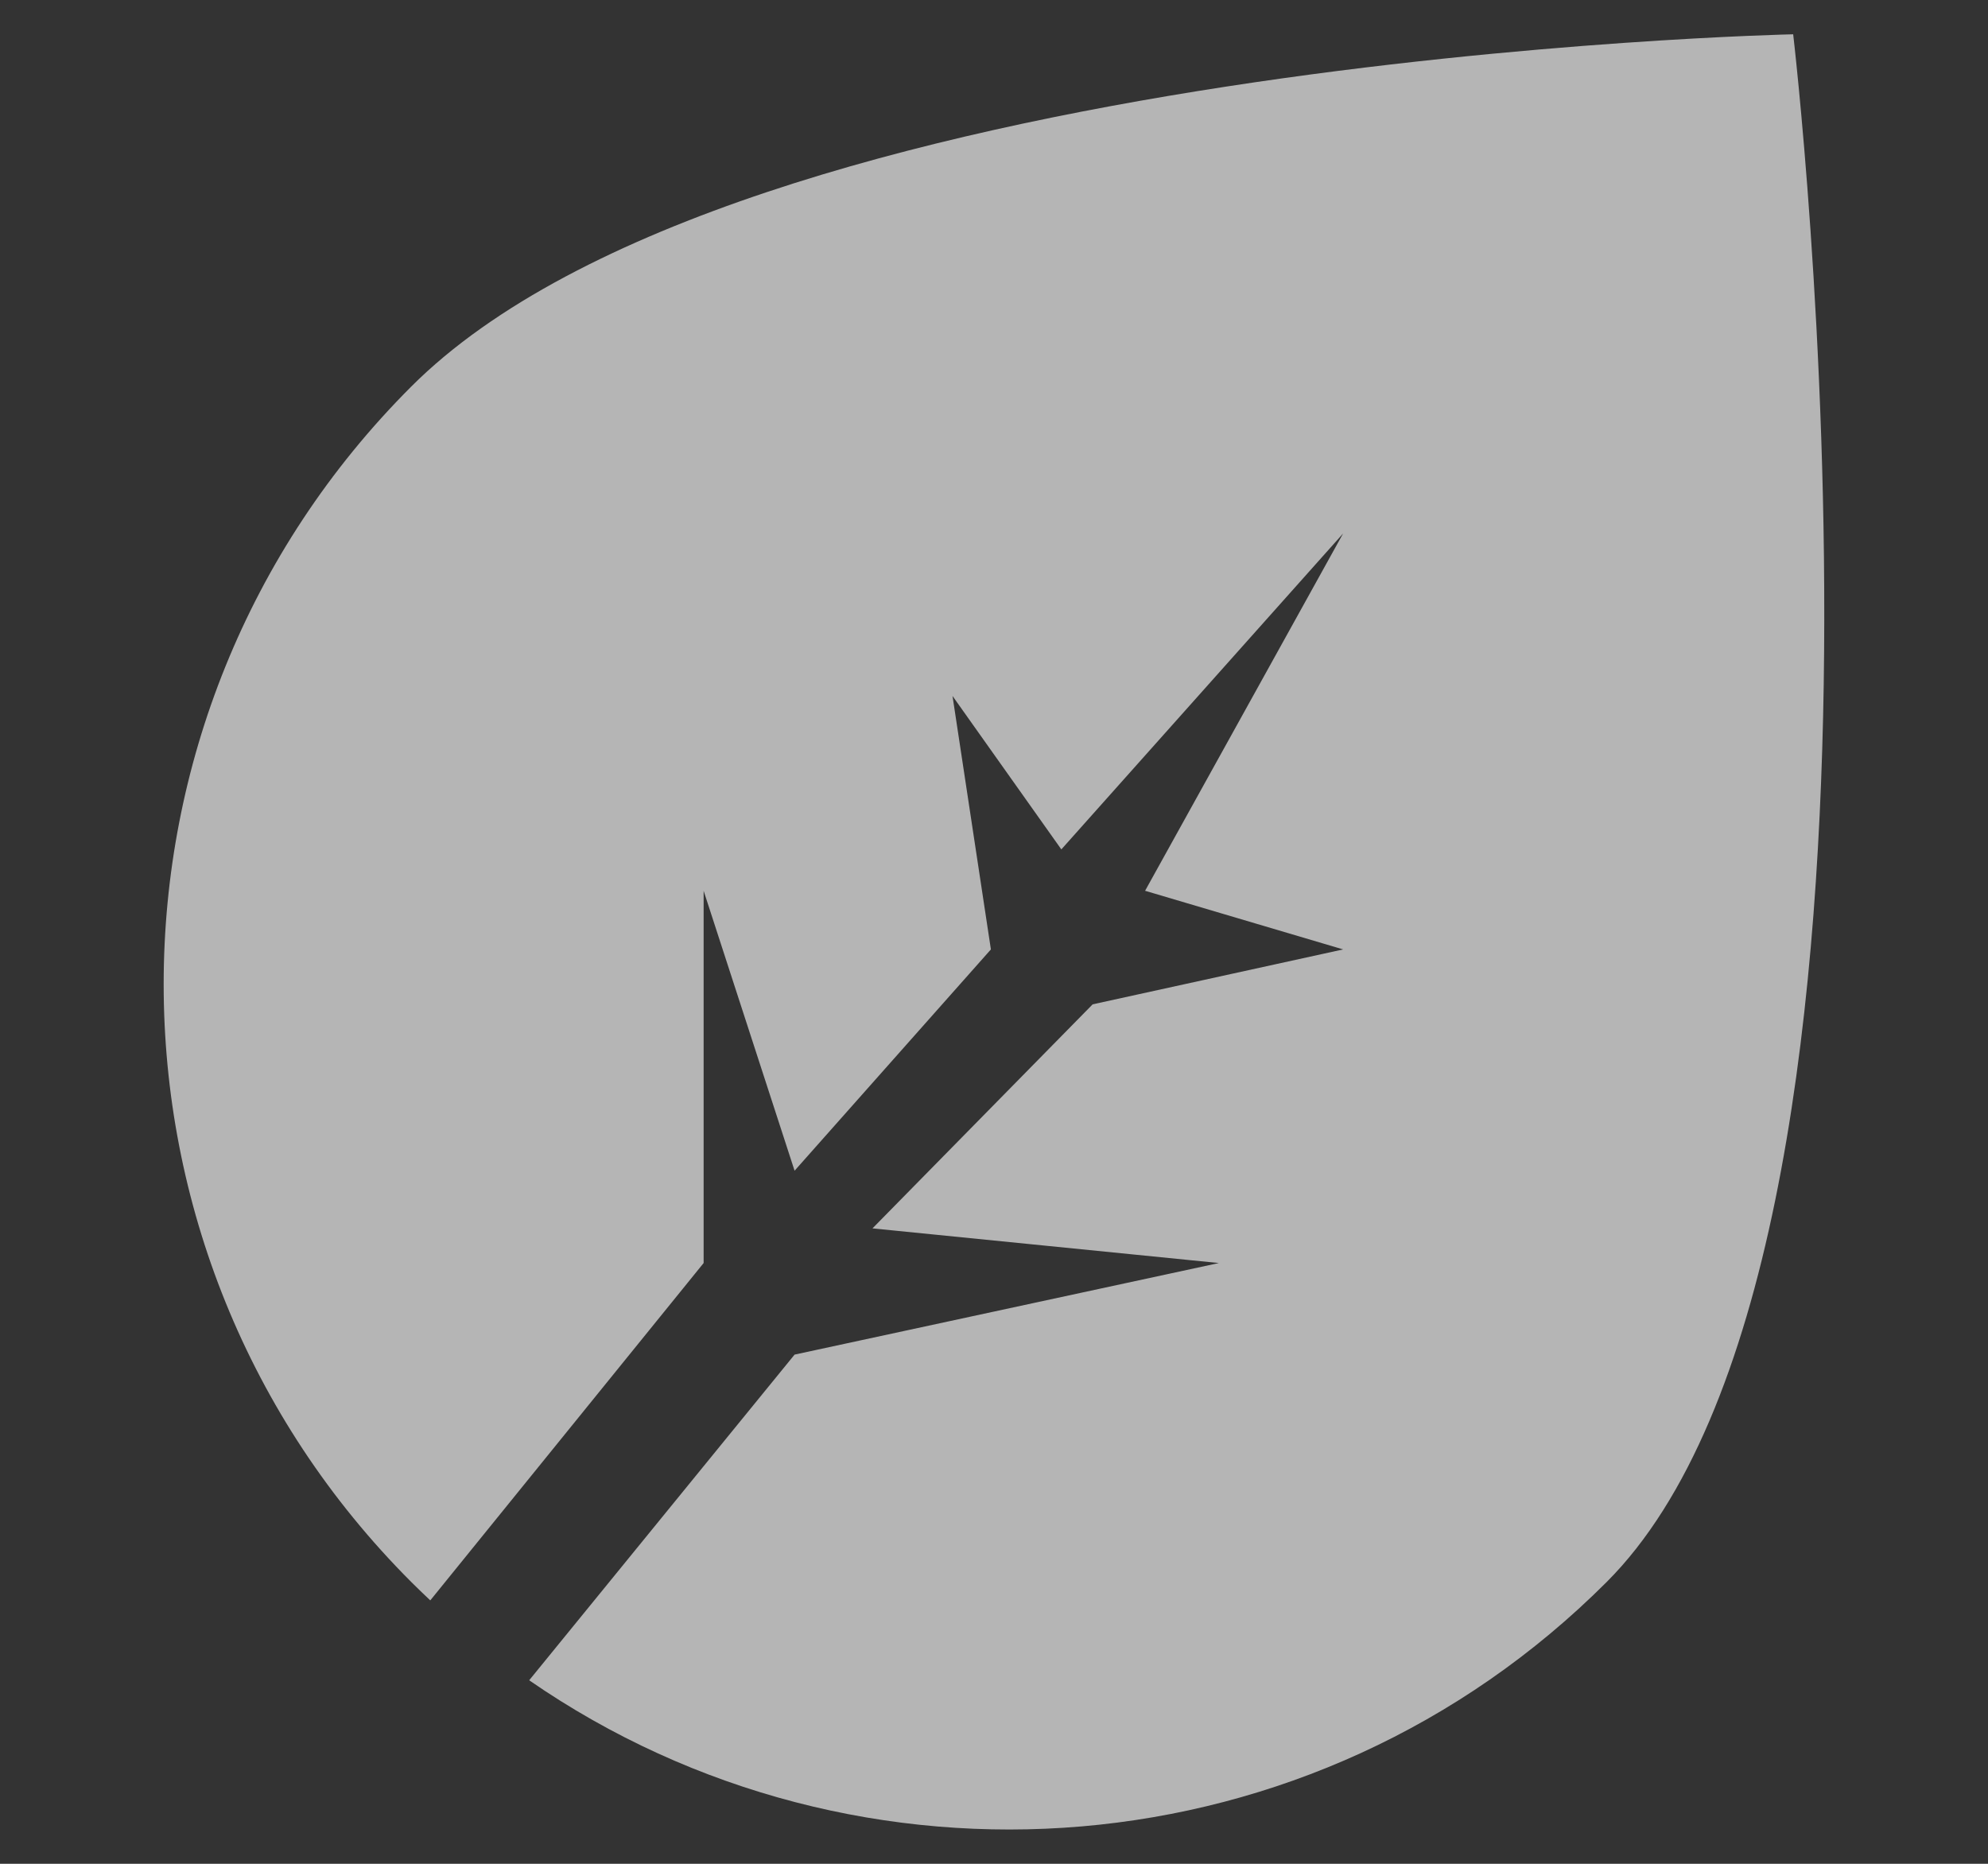 <svg width="16" height="15" viewBox="0 0 16 15" fill="none" xmlns="http://www.w3.org/2000/svg">
<rect x="0" y="0" width="16" height="15" fill="#333333" stroke="none"/>
<path fill-rule="evenodd" clip-rule="evenodd" d="M3.463 12.88C3.411 12.831 3.36 12.782 3.31 12.732C0.653 10.075 0.653 5.767 3.31 3.111C5.967 0.454 14.432 0.276 14.432 0.276C14.432 0.276 15.588 10.075 12.931 12.732C10.572 15.091 6.91 15.355 4.259 13.523L6.395 10.902L9.81 10.165L7.022 9.886L8.794 8.083L10.81 7.641L9.216 7.169L10.81 4.293L8.542 6.836L7.666 5.601L7.975 7.641L6.395 9.422L5.663 7.169V10.165L3.463 12.88Z" fill="white" fill-opacity="0.64"/>
</svg>
